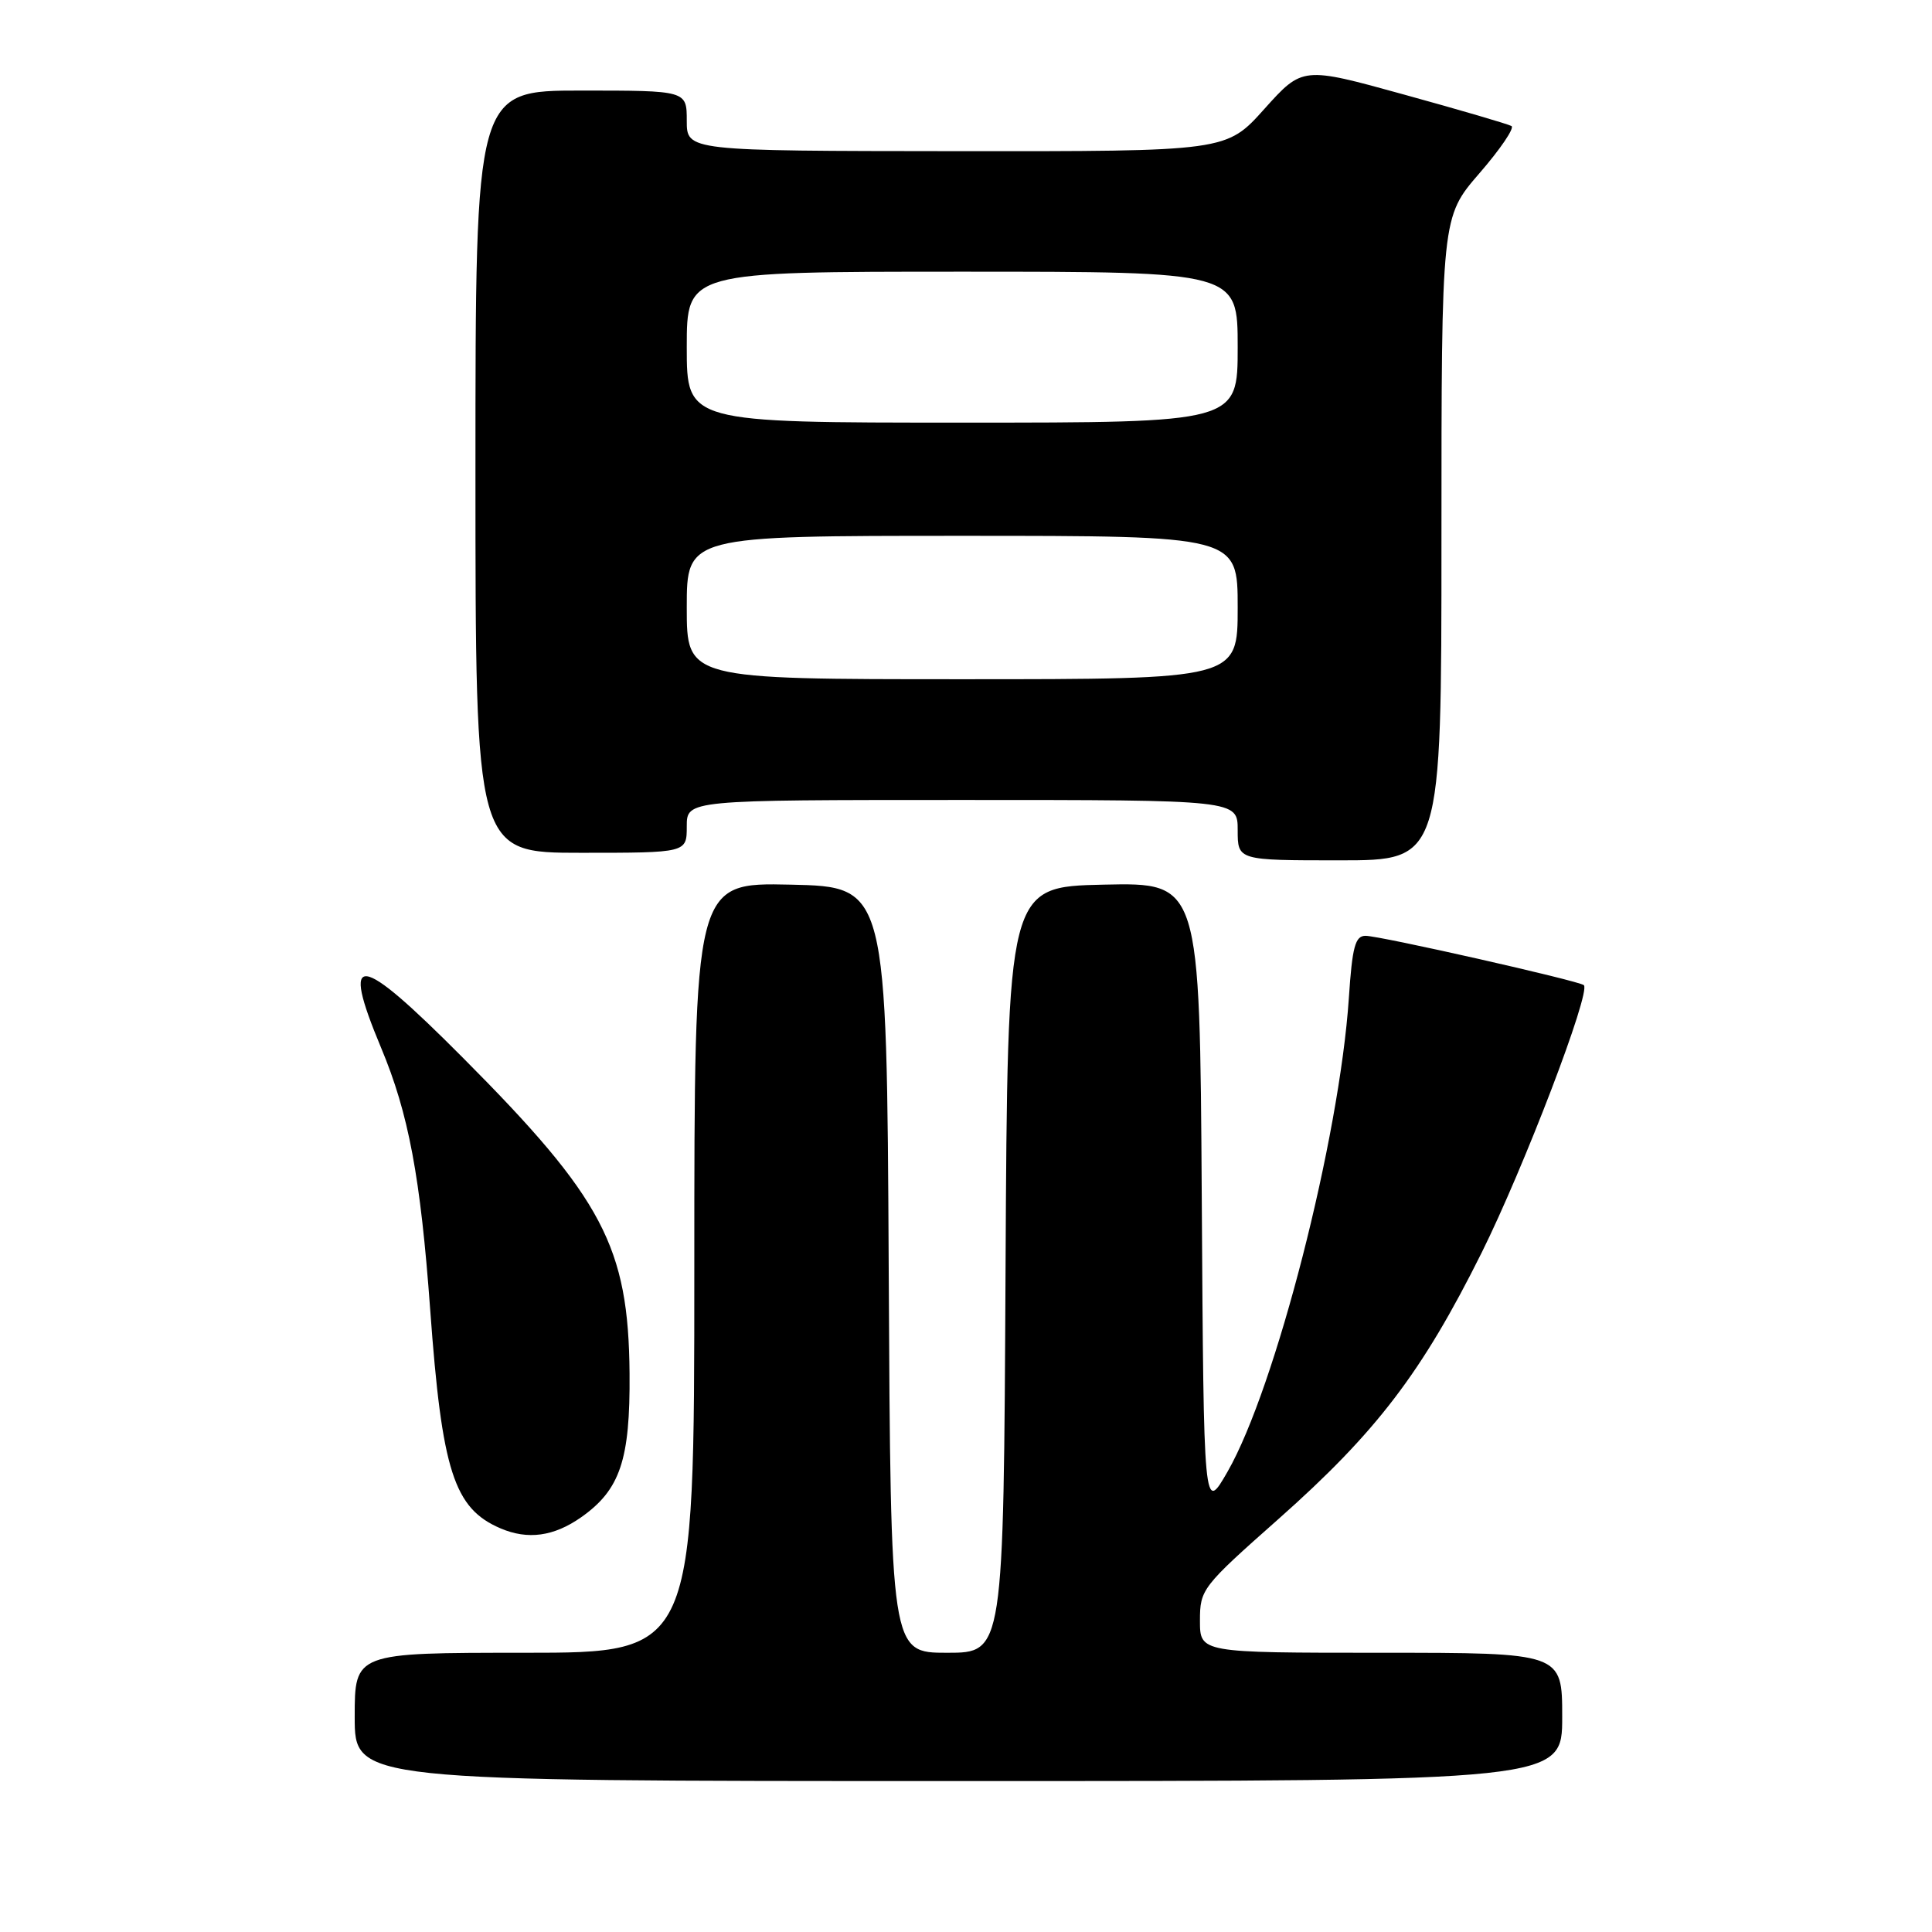 <?xml version="1.0" encoding="UTF-8" standalone="no"?>
<!DOCTYPE svg PUBLIC "-//W3C//DTD SVG 1.1//EN" "http://www.w3.org/Graphics/SVG/1.1/DTD/svg11.dtd" >
<svg xmlns="http://www.w3.org/2000/svg" xmlns:xlink="http://www.w3.org/1999/xlink" version="1.1" viewBox="0 0 256 256">
 <g >
 <path fill="currentColor"
d=" M 207.00 227.50 C 207.00 219.00 207.00 219.00 183.00 219.00 C 159.00 219.00 159.00 219.00 159.00 214.74 C 159.00 210.60 159.27 210.25 169.39 201.29 C 182.39 189.77 188.42 181.86 196.32 166.00 C 201.92 154.74 210.82 131.48 209.87 130.54 C 209.31 129.98 182.86 124.00 180.94 124.00 C 179.57 124.00 179.18 125.45 178.73 132.25 C 177.48 150.87 169.01 183.92 162.66 195.00 C 159.50 200.50 159.50 200.50 159.24 158.72 C 158.98 116.94 158.98 116.94 146.24 117.22 C 133.50 117.50 133.50 117.50 133.24 168.25 C 132.98 219.00 132.98 219.00 125.50 219.00 C 118.02 219.00 118.02 219.00 117.76 168.25 C 117.50 117.50 117.50 117.50 104.75 117.22 C 92.00 116.94 92.00 116.94 92.00 167.97 C 92.00 219.00 92.00 219.00 69.50 219.00 C 47.00 219.00 47.00 219.00 47.00 227.50 C 47.00 236.00 47.00 236.00 127.00 236.00 C 207.00 236.00 207.00 236.00 207.00 227.50 Z  M 77.00 201.05 C 82.17 197.41 83.51 193.46 83.42 182.00 C 83.28 165.21 79.90 158.80 61.34 140.16 C 47.38 126.13 45.07 125.85 50.49 138.82 C 54.14 147.53 55.72 155.96 57.00 173.50 C 58.56 194.95 60.15 199.88 66.33 202.52 C 69.94 204.06 73.38 203.59 77.00 201.05 Z  M 191.00 71.39 C 191.00 28.77 191.00 28.77 196.03 22.96 C 198.80 19.77 200.71 16.95 200.28 16.70 C 199.85 16.45 193.45 14.57 186.04 12.53 C 172.59 8.81 172.59 8.81 167.54 14.43 C 162.50 20.06 162.50 20.06 126.75 20.03 C 91.00 20.00 91.00 20.00 91.00 16.00 C 91.00 12.00 91.00 12.00 77.00 12.00 C 63.00 12.00 63.00 12.00 63.00 62.50 C 63.00 113.00 63.00 113.00 77.00 113.00 C 91.00 113.00 91.00 113.00 91.00 109.50 C 91.00 106.00 91.00 106.00 127.50 106.00 C 164.00 106.00 164.00 106.00 164.00 110.00 C 164.00 114.00 164.00 114.00 177.50 114.00 C 191.00 114.00 191.00 114.00 191.00 71.39 Z  M 91.00 80.50 C 91.00 71.00 91.00 71.00 127.50 71.00 C 164.00 71.00 164.00 71.00 164.00 80.50 C 164.00 90.00 164.00 90.00 127.50 90.00 C 91.00 90.00 91.00 90.00 91.00 80.50 Z  M 91.00 46.00 C 91.00 36.00 91.00 36.00 127.50 36.00 C 164.00 36.00 164.00 36.00 164.00 46.00 C 164.00 56.00 164.00 56.00 127.50 56.00 C 91.00 56.00 91.00 56.00 91.00 46.00 Z "/>
</g>
</svg>